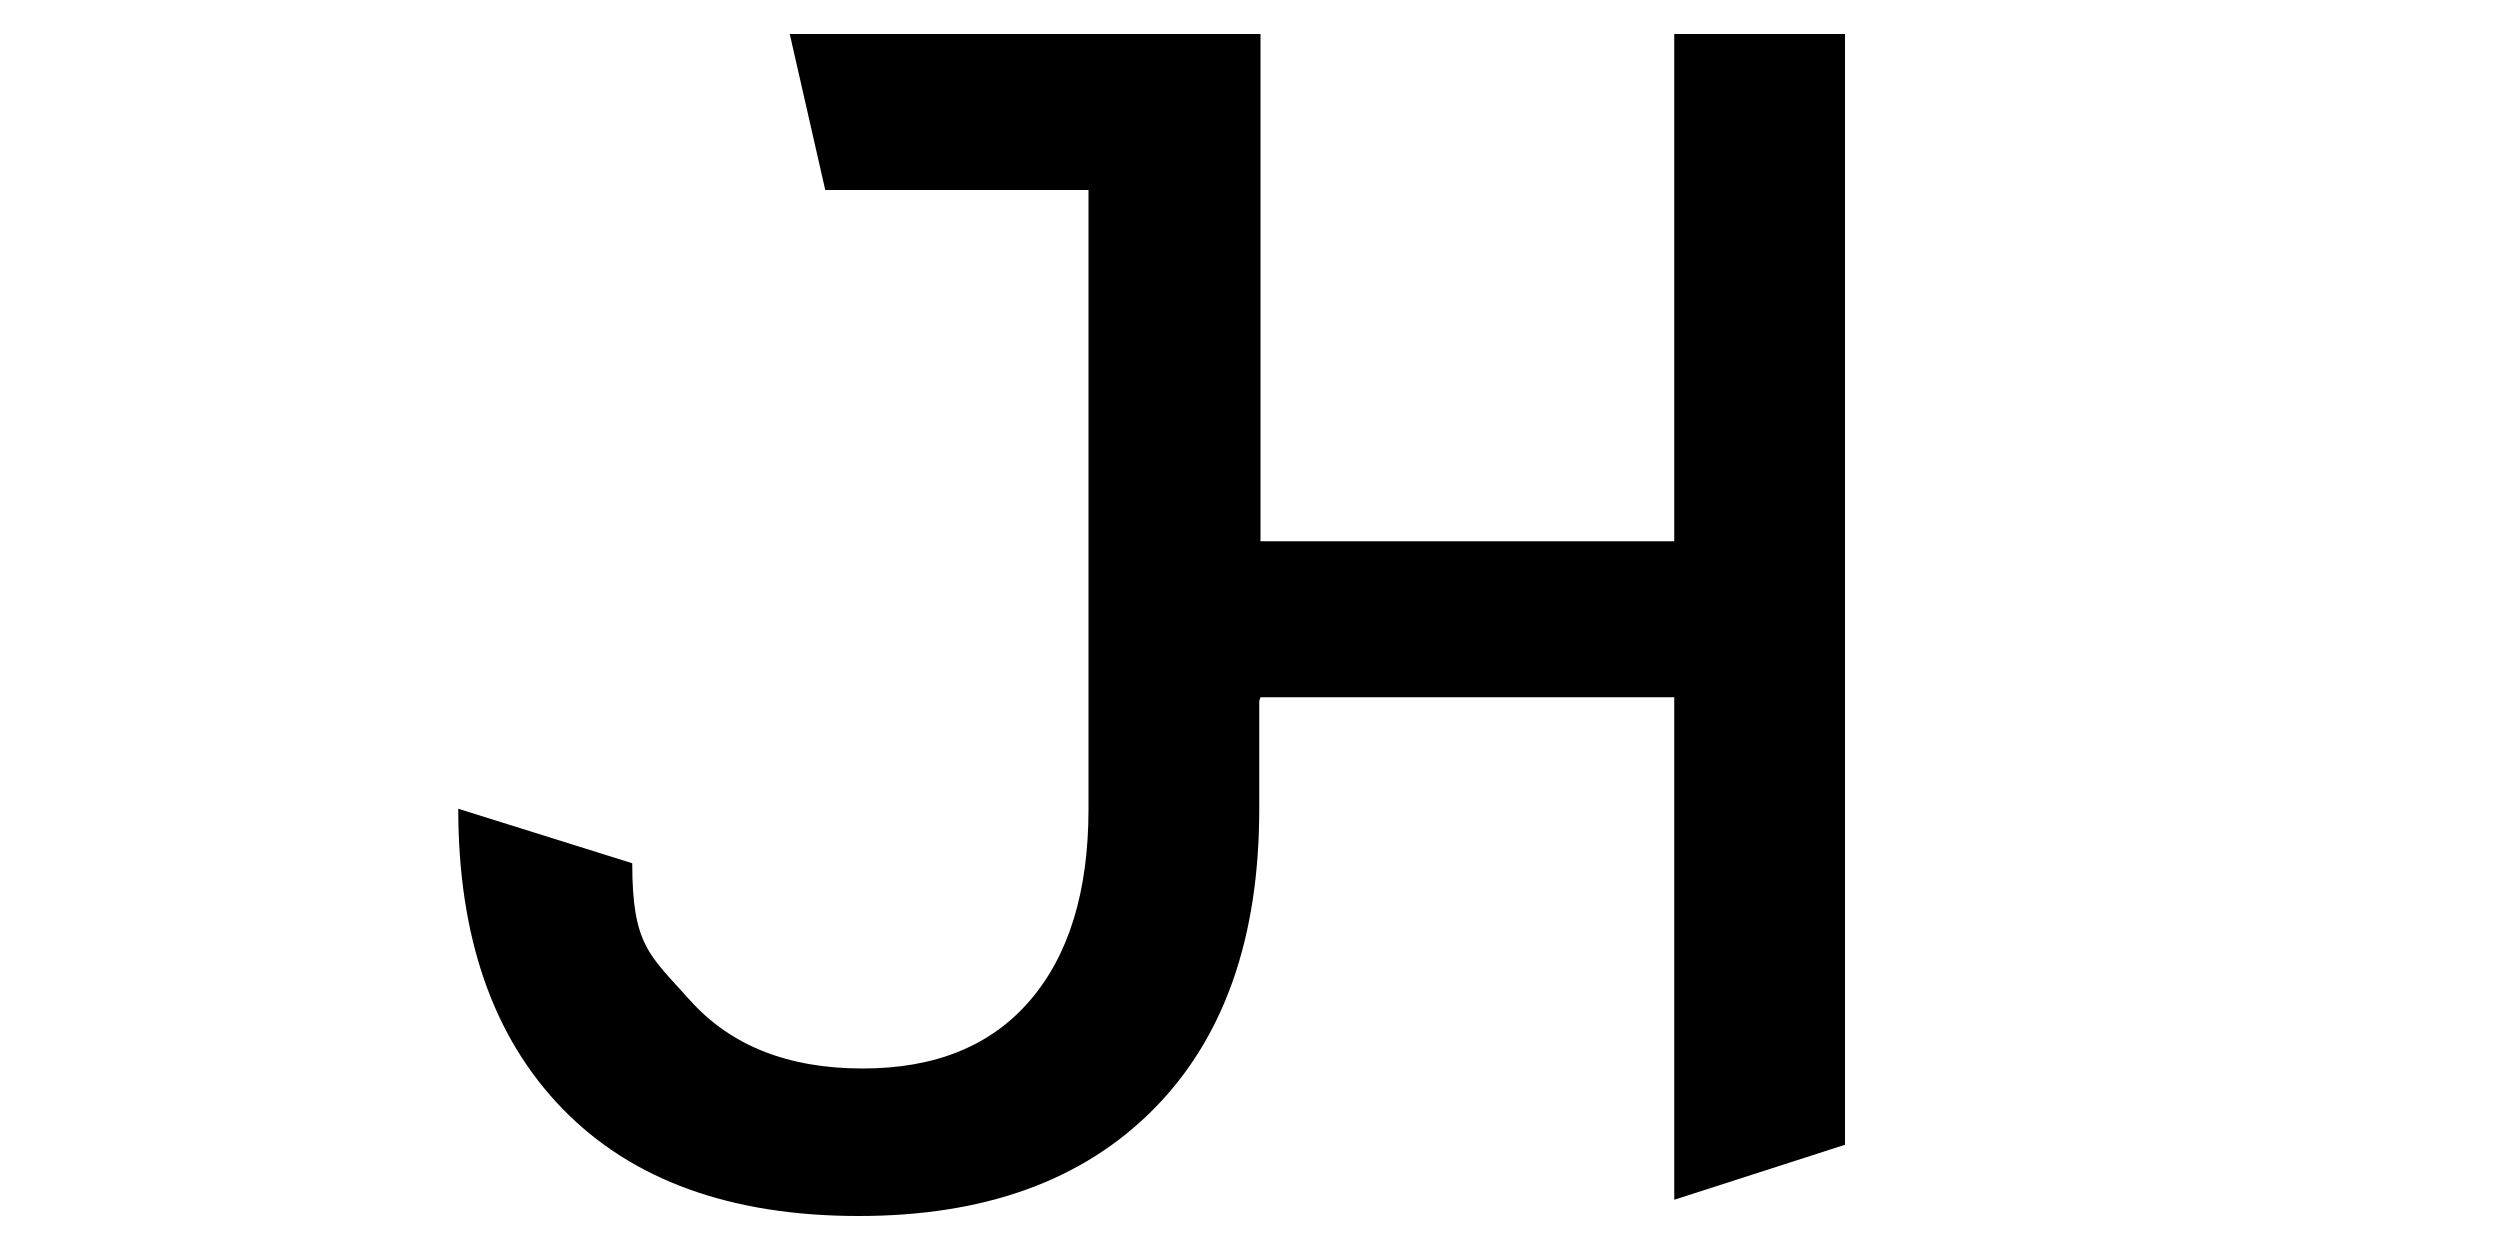 <?xml version="1.0" encoding="utf-8"?>
<!-- Generator: Adobe Illustrator 27.3.1, SVG Export Plug-In . SVG Version: 6.00 Build 0)  -->
<svg version="1.1" id="Capa_1" xmlns="http://www.w3.org/2000/svg" xmlns:xlink="http://www.w3.org/1999/xlink" x="0px" y="0px"
	 viewBox="0 0 100 50" style="enable-background:new 0 0 100 50;" xml:space="preserve">
<g>
	<g>
		<path d="M34.35,48.64c-5.12,0-9.07-1.43-11.85-4.29c-2.78-2.86-4.17-6.86-4.17-12l6.96,2.18c0,3.28,0.68,3.66,2.31,5.48
			c1.63,1.82,3.93,2.73,6.91,2.73c2.89,0,5.12-0.9,6.68-2.71c1.56-1.81,2.35-4.36,2.35-7.67v-31h6.83v31
			c0,5.17-1.41,9.17-4.24,12.02C43.31,47.22,39.39,48.64,34.35,48.64z M33.01,7.6l-1.42-6.24h15.3V7.6H33.01z"/>
	</g>
	<path d="M43.59,45.79V1.36h6.83v26.53L43.59,45.79z M44.97,27.89v-6.24h27.62v6.24H44.97z M66.97,47.99V1.36h6.83v44.43
		L66.97,47.99z"/>
</g>
</svg>
